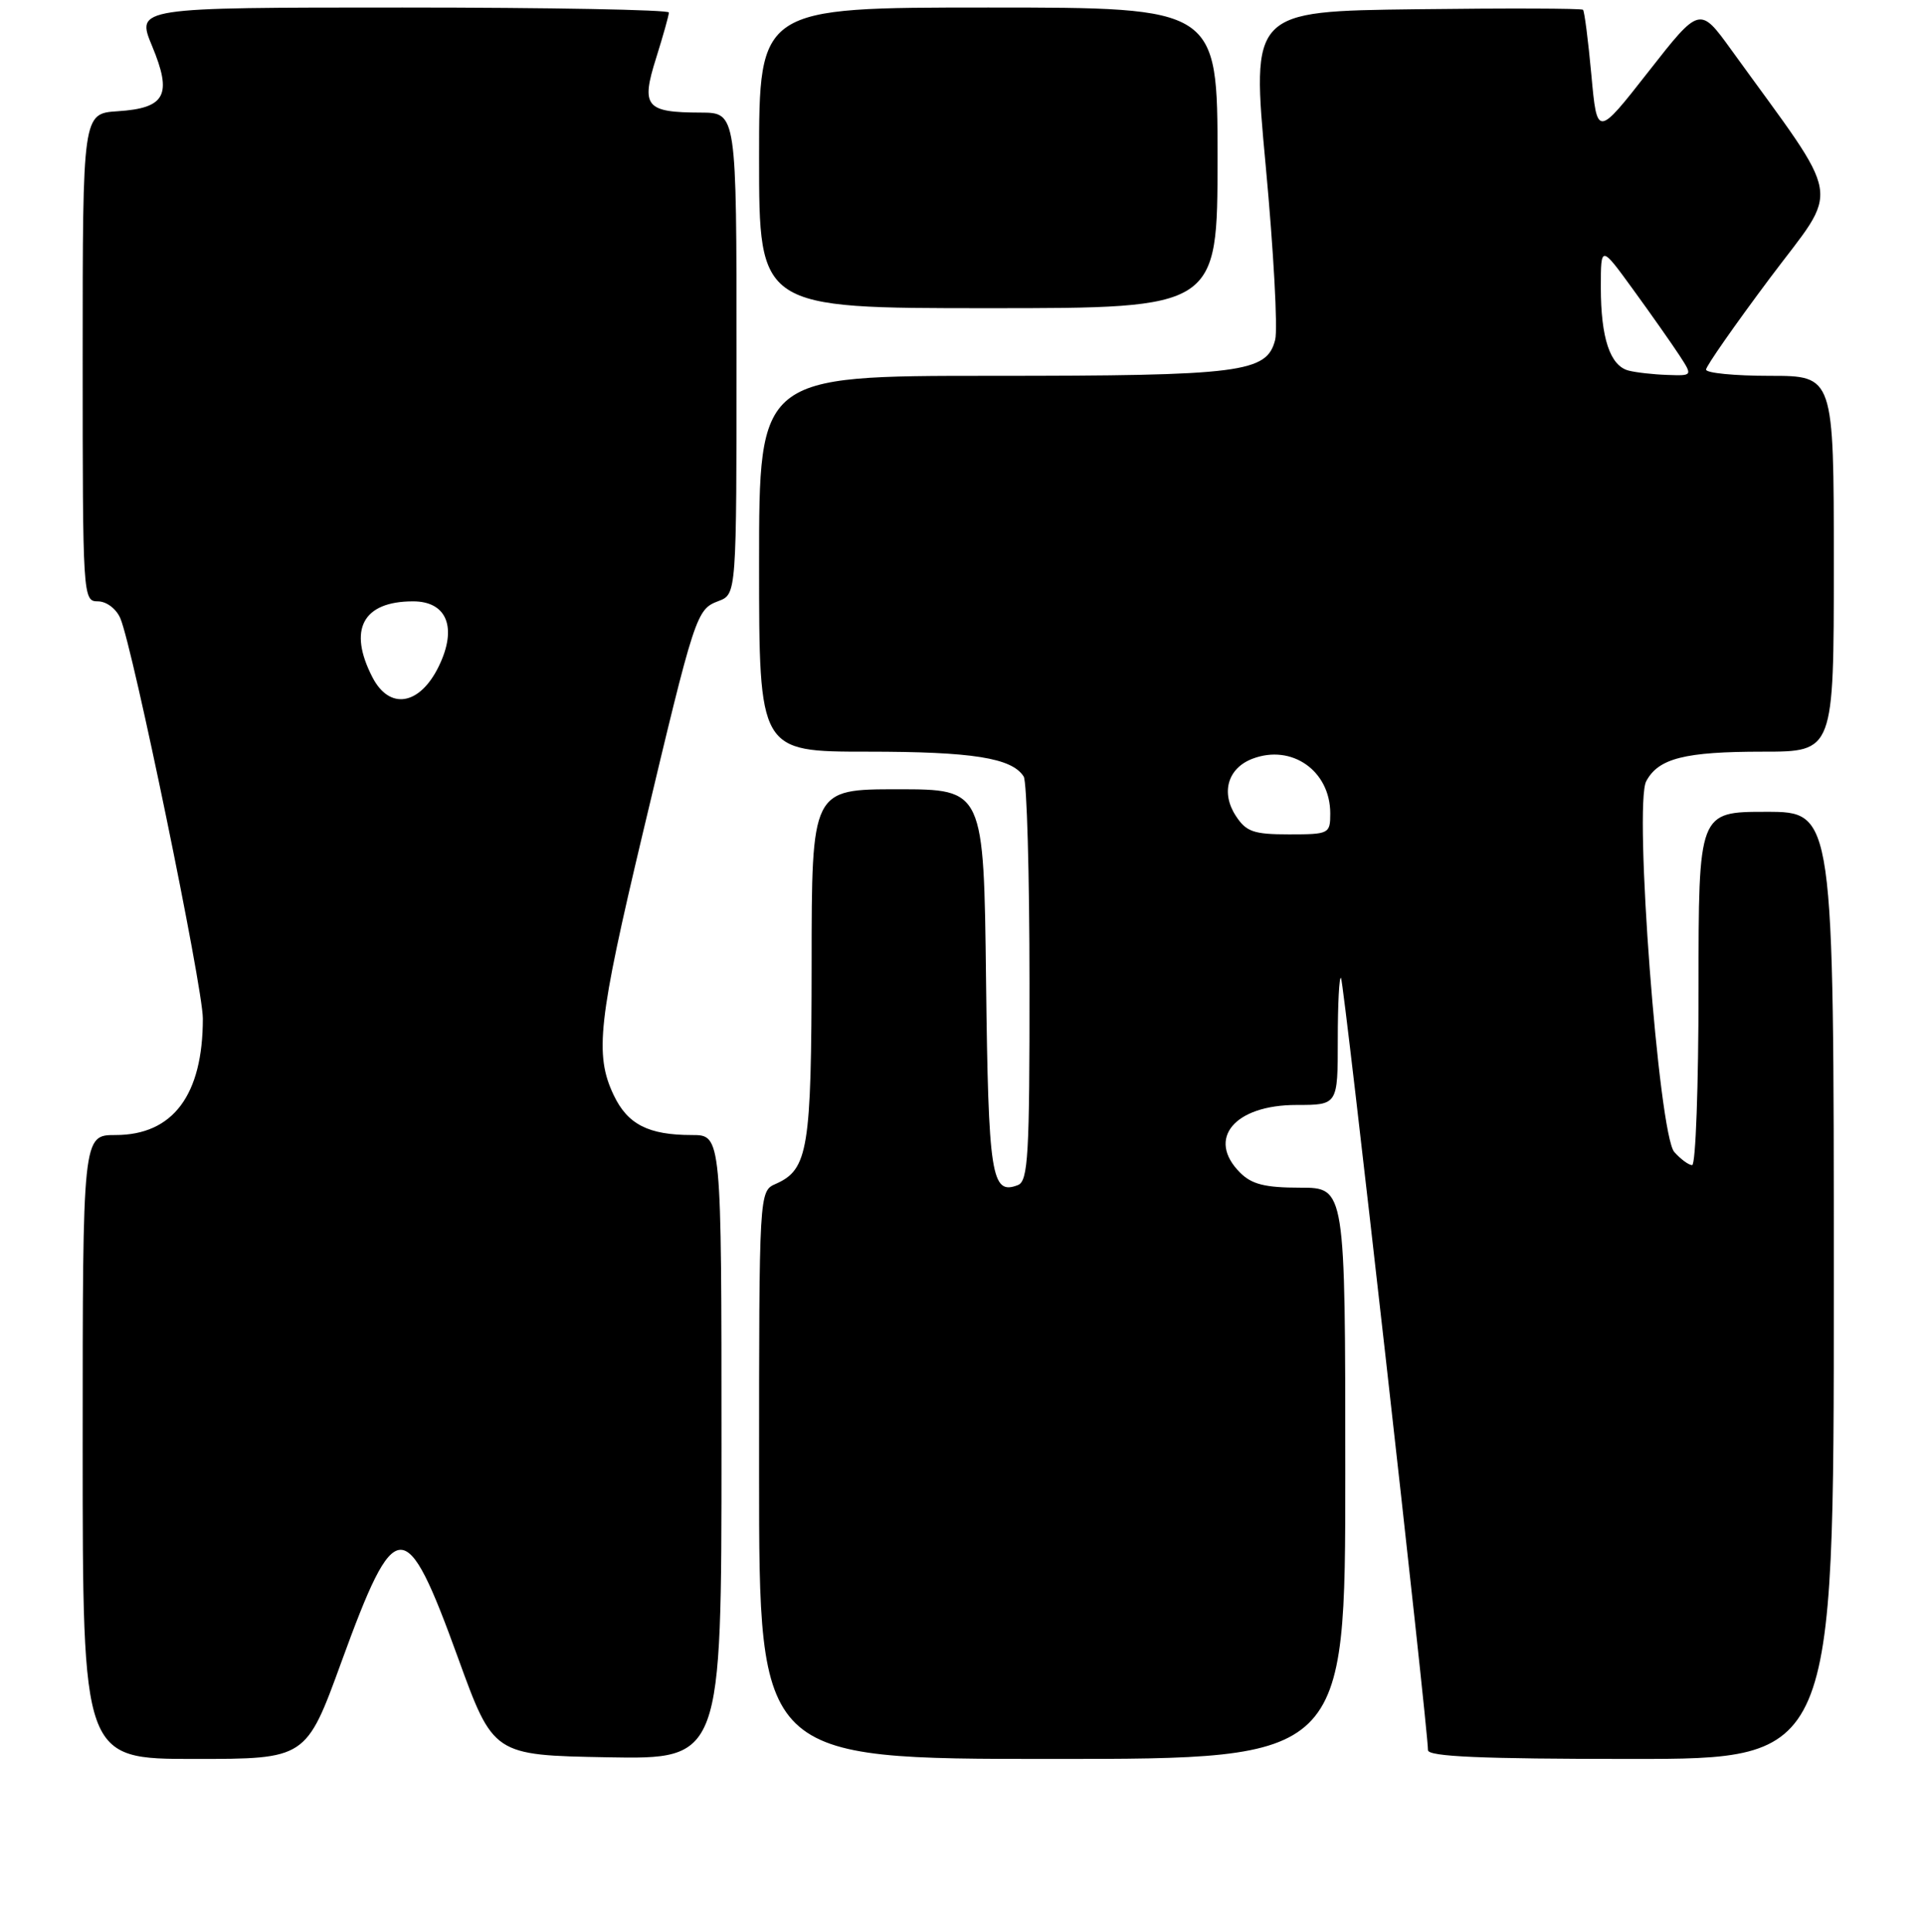<?xml version="1.0" encoding="UTF-8" standalone="no"?>
<!DOCTYPE svg PUBLIC "-//W3C//DTD SVG 1.1//EN" "http://www.w3.org/Graphics/SVG/1.1/DTD/svg11.dtd" >
<svg xmlns="http://www.w3.org/2000/svg" xmlns:xlink="http://www.w3.org/1999/xlink" version="1.1" viewBox="0 0 256 257">
 <g >
 <path fill="currentColor"
d=" M 45.44 221.06 C 52.63 201.33 53.95 201.29 60.93 220.52 C 65.64 233.50 65.64 233.50 80.82 233.78 C 96.00 234.05 96.00 234.05 96.00 192.53 C 96.00 151.00 96.00 151.00 92.07 151.00 C 86.27 151.00 83.51 149.59 81.65 145.68 C 79.09 140.28 79.59 135.80 85.54 110.79 C 92.49 81.58 92.65 81.08 95.60 79.96 C 98.00 79.05 98.00 79.05 98.00 47.02 C 98.00 15.00 98.00 15.00 93.25 14.98 C 85.90 14.96 85.26 14.19 87.30 7.73 C 88.23 4.76 89.00 2.03 89.00 1.66 C 89.00 1.30 73.05 1.00 53.56 1.00 C 18.11 1.00 18.11 1.00 20.23 6.11 C 22.95 12.64 22.03 14.39 15.65 14.80 C 11.00 15.11 11.00 15.11 11.00 47.55 C 11.00 79.45 11.03 80.00 13.02 80.00 C 14.16 80.00 15.46 80.98 16.01 82.25 C 17.68 86.12 26.99 131.29 26.99 135.50 C 26.99 145.69 23.01 151.00 15.37 151.00 C 11.00 151.00 11.00 151.00 11.00 192.50 C 11.00 234.00 11.00 234.00 25.86 234.00 C 40.73 234.00 40.73 234.00 45.44 221.06 Z  M 179.00 196.00 C 179.00 158.00 179.00 158.00 173.00 158.00 C 168.33 158.00 166.56 157.56 165.00 156.00 C 160.50 151.50 164.24 147.00 172.50 147.00 C 178.00 147.00 178.00 147.00 178.00 138.33 C 178.00 133.57 178.19 129.86 178.43 130.10 C 178.81 130.48 190.00 229.85 190.00 232.83 C 190.00 233.69 197.10 234.00 217.00 234.00 C 244.00 234.00 244.00 234.00 244.00 171.00 C 244.00 108.00 244.00 108.00 235.00 108.00 C 226.00 108.00 226.00 108.00 226.00 131.50 C 226.00 144.43 225.62 155.00 225.15 155.00 C 224.69 155.00 223.62 154.21 222.77 153.25 C 220.70 150.89 217.37 107.04 219.04 103.93 C 220.67 100.88 224.16 100.00 234.57 100.00 C 244.00 100.00 244.00 100.00 244.00 75.00 C 244.00 50.00 244.00 50.00 235.50 50.00 C 230.82 50.00 227.00 49.63 227.00 49.17 C 227.00 48.72 230.82 43.25 235.48 37.02 C 244.92 24.42 245.44 27.50 230.38 6.66 C 226.16 0.82 226.16 0.82 219.33 9.54 C 212.50 18.26 212.50 18.26 211.74 9.95 C 211.32 5.38 210.82 1.49 210.63 1.30 C 210.45 1.11 200.44 1.08 188.40 1.23 C 166.50 1.50 166.50 1.50 168.41 22.05 C 169.46 33.35 170.03 43.76 169.67 45.20 C 168.56 49.58 165.29 50.00 131.85 50.00 C 101.00 50.00 101.00 50.00 101.00 75.00 C 101.00 100.00 101.00 100.00 115.43 100.00 C 129.41 100.00 134.64 100.83 136.21 103.31 C 136.63 103.97 136.98 116.33 136.98 130.78 C 137.00 153.73 136.80 157.14 135.43 157.66 C 131.90 159.02 131.51 156.50 131.20 130.45 C 130.90 105.00 130.90 105.00 119.45 105.00 C 108.00 105.00 108.00 105.00 107.99 128.25 C 107.97 152.91 107.53 155.58 103.23 157.49 C 101.00 158.47 101.00 158.47 101.00 196.24 C 101.00 234.00 101.00 234.00 140.00 234.00 C 179.00 234.00 179.00 234.00 179.00 196.00 Z  M 162.00 21.00 C 162.00 1.00 162.00 1.00 131.50 1.00 C 101.00 1.00 101.00 1.00 101.00 21.00 C 101.00 41.00 101.00 41.00 131.50 41.00 C 162.00 41.00 162.00 41.00 162.00 21.00 Z  M 49.56 90.11 C 46.27 83.75 48.27 80.00 54.96 80.00 C 59.49 80.00 60.88 83.53 58.37 88.67 C 55.84 93.84 51.83 94.50 49.56 90.11 Z  M 164.44 108.55 C 162.41 105.45 163.36 102.19 166.65 100.94 C 171.88 98.95 177.00 102.55 177.00 108.22 C 177.00 110.92 176.84 111.00 171.52 111.00 C 166.81 111.00 165.82 110.66 164.44 108.55 Z  M 216.69 49.30 C 214.23 48.66 213.00 44.97 213.00 38.23 C 213.00 32.60 213.00 32.60 217.32 38.55 C 219.70 41.82 222.45 45.74 223.44 47.25 C 225.23 50.00 225.23 50.00 221.87 49.88 C 220.01 49.82 217.69 49.56 216.69 49.30 Z "/>
</g>
</svg>